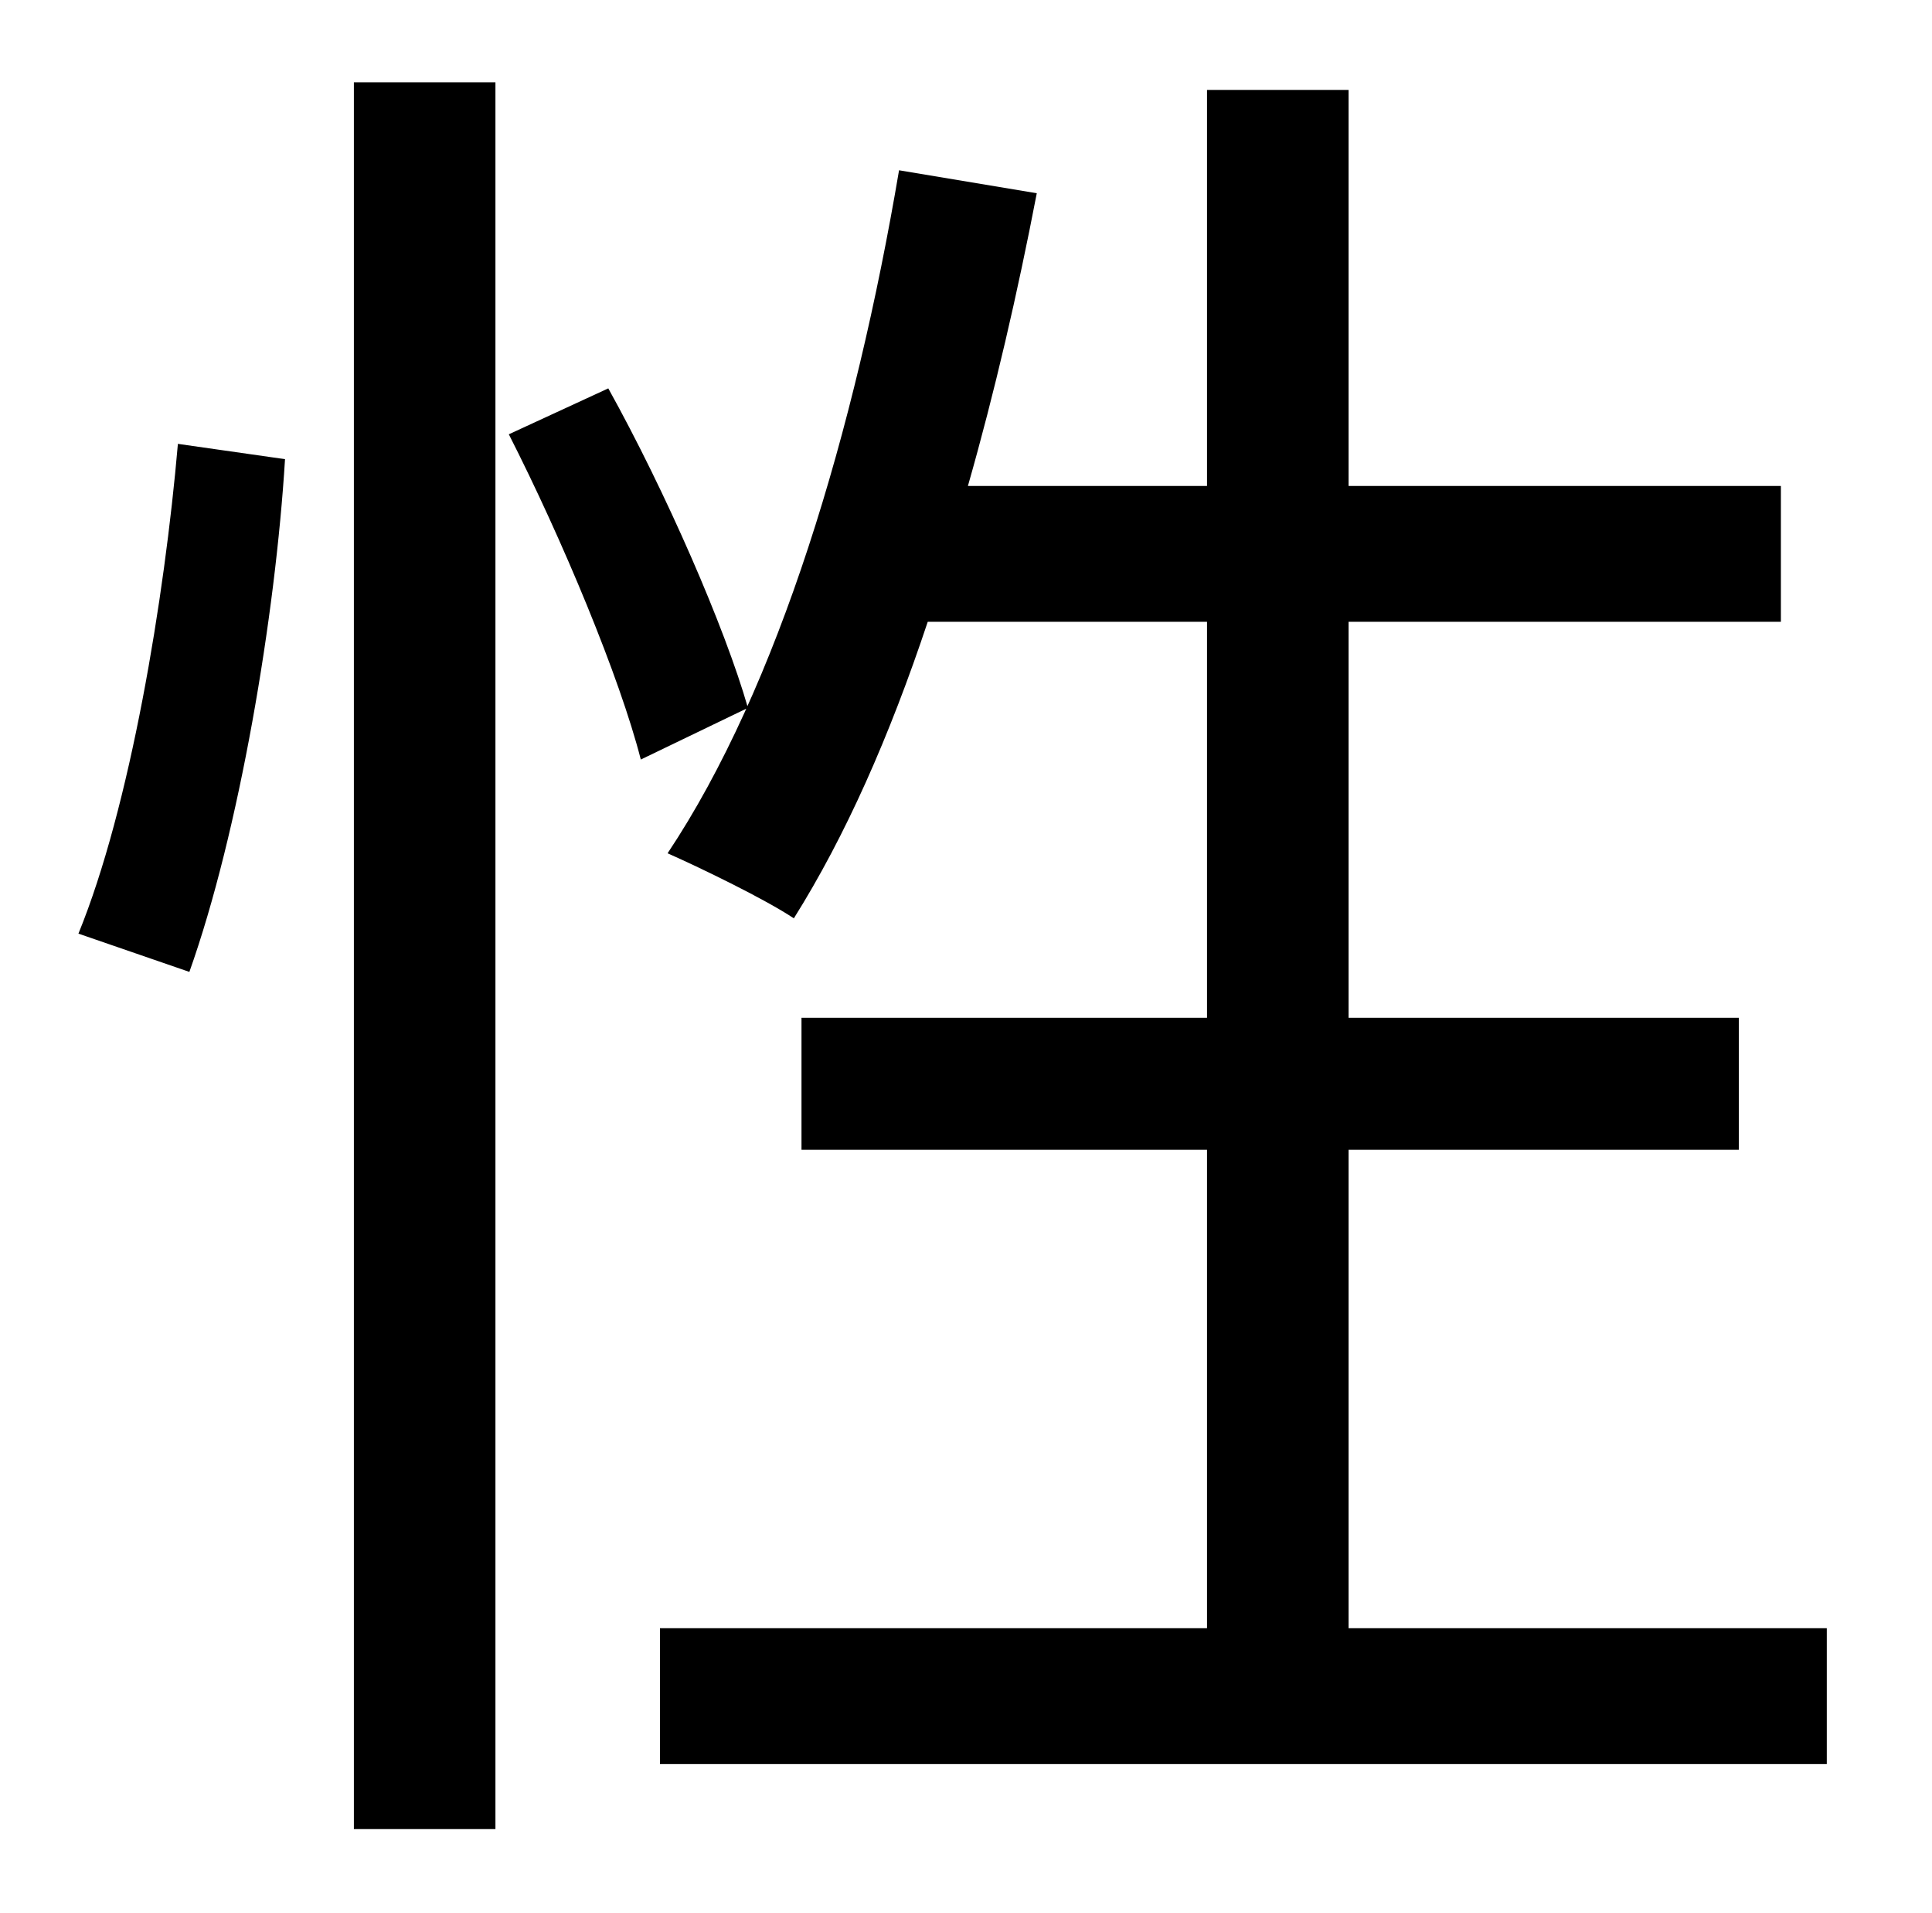 <?xml version="1.0" standalone="no"?>
<!DOCTYPE svg PUBLIC "-//W3C//DTD SVG 1.1//EN" "http://www.w3.org/Graphics/SVG/1.1/DTD/svg11.dtd" >
<svg xmlns="http://www.w3.org/2000/svg" xmlns:xlink="http://www.w3.org/1999/xlink" version="1.1" viewBox="-10 0 1010 1000">
   <path fill="currentColor"
d="M89 508l-58 -20c27 -66 45 -175 52 -256l56 8c-5 82 -24 195 -50 268zM175 956v-913h74v913h-74zM256 227l52 -24c30 54 61 125 73 167l-56 27c-11 -43 -41 -115 -69 -170zM695 851h250v71h-610v-71h286v-250h-212v-69h212v-207h-146c-20 60 -43 112 -70 155
c-15 -10 -48 -26 -66 -34c58 -87 98 -221 121 -357l72 12c-10 52 -22 104 -36 153h125v-207h74v207h226v71h-226v207h204v69h-204v250z" />
</svg>
